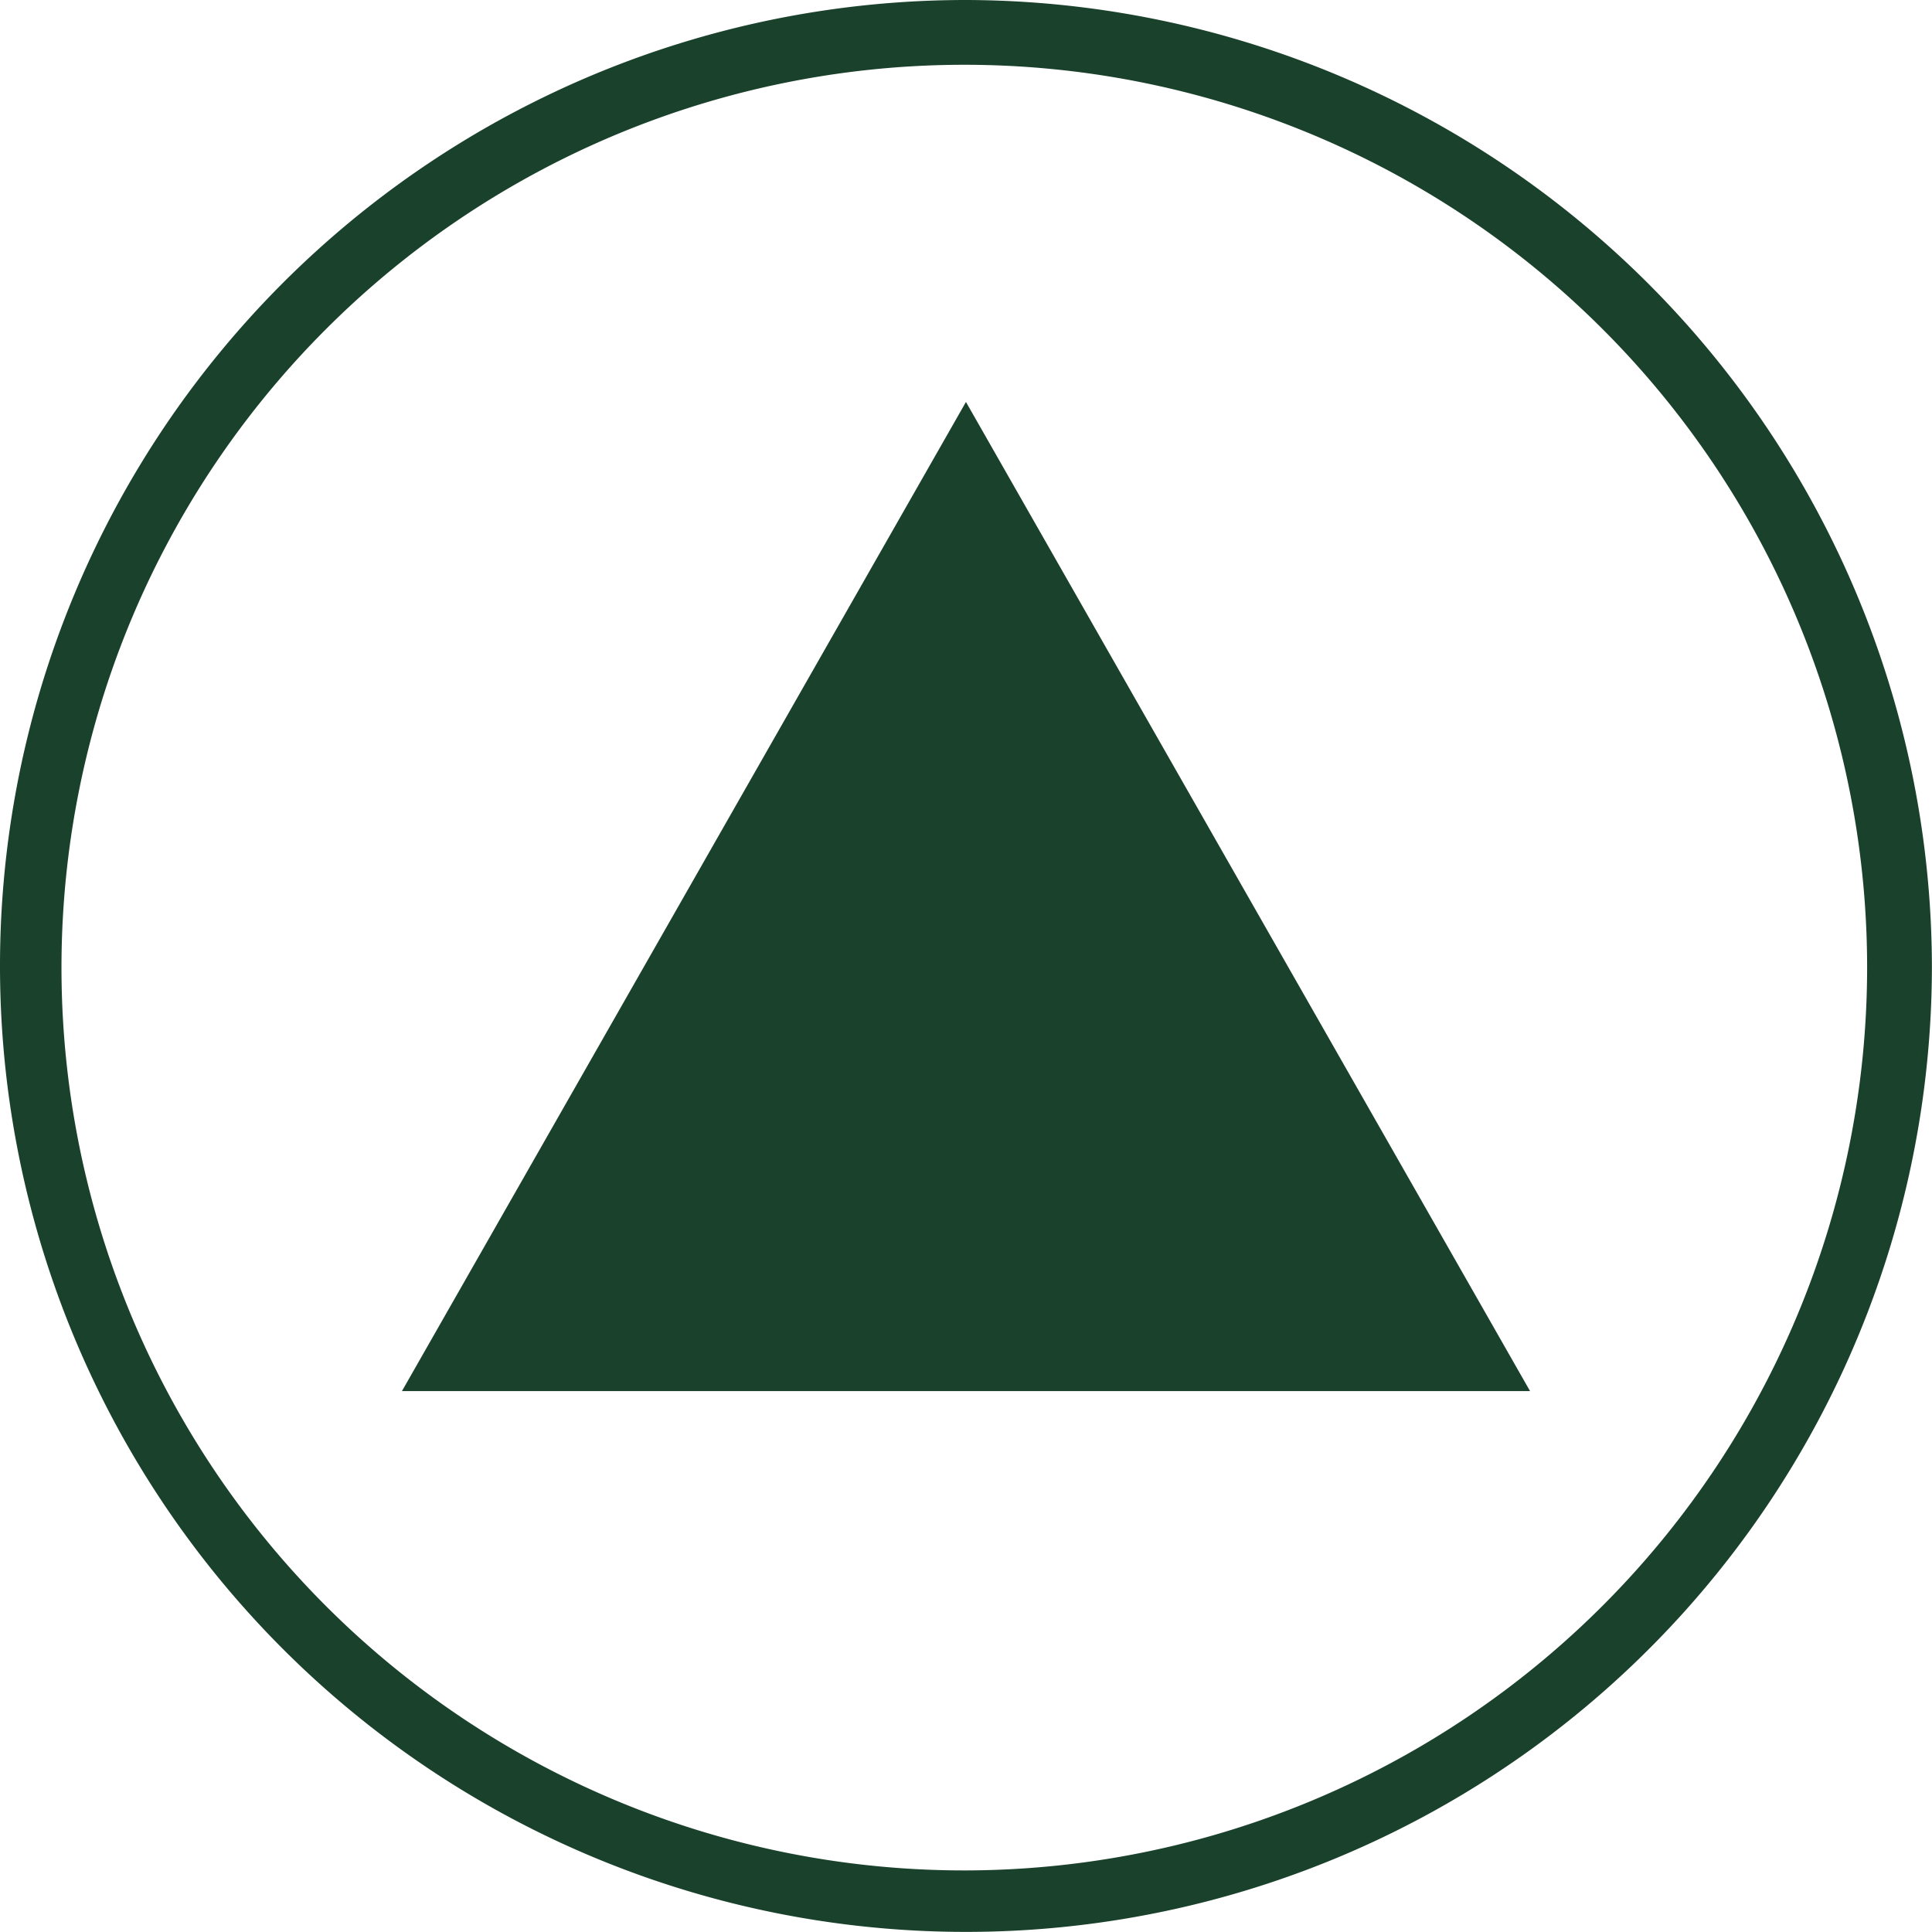 <svg id="Group_39" data-name="Group 39" xmlns="http://www.w3.org/2000/svg" width="19.923" height="19.923" viewBox="0 0 19.923 19.923">
  <path id="Path_119" data-name="Path 119" d="M72.061,0a9.961,9.961,0,1,0,9.961,9.961A9.986,9.986,0,0,0,72.061,0Zm0,19.288a9.31,9.31,0,1,1,9.293-9.326A9.316,9.316,0,0,1,72.061,19.288Z" transform="translate(-62.1)" fill="#1a412b"/>
  <path id="Path_120" data-name="Path 120" d="M74.5,22.6H86.133L80.316,12.4Z" transform="translate(-70.355 -8.255)" fill="#1a412b"/>
</svg>
